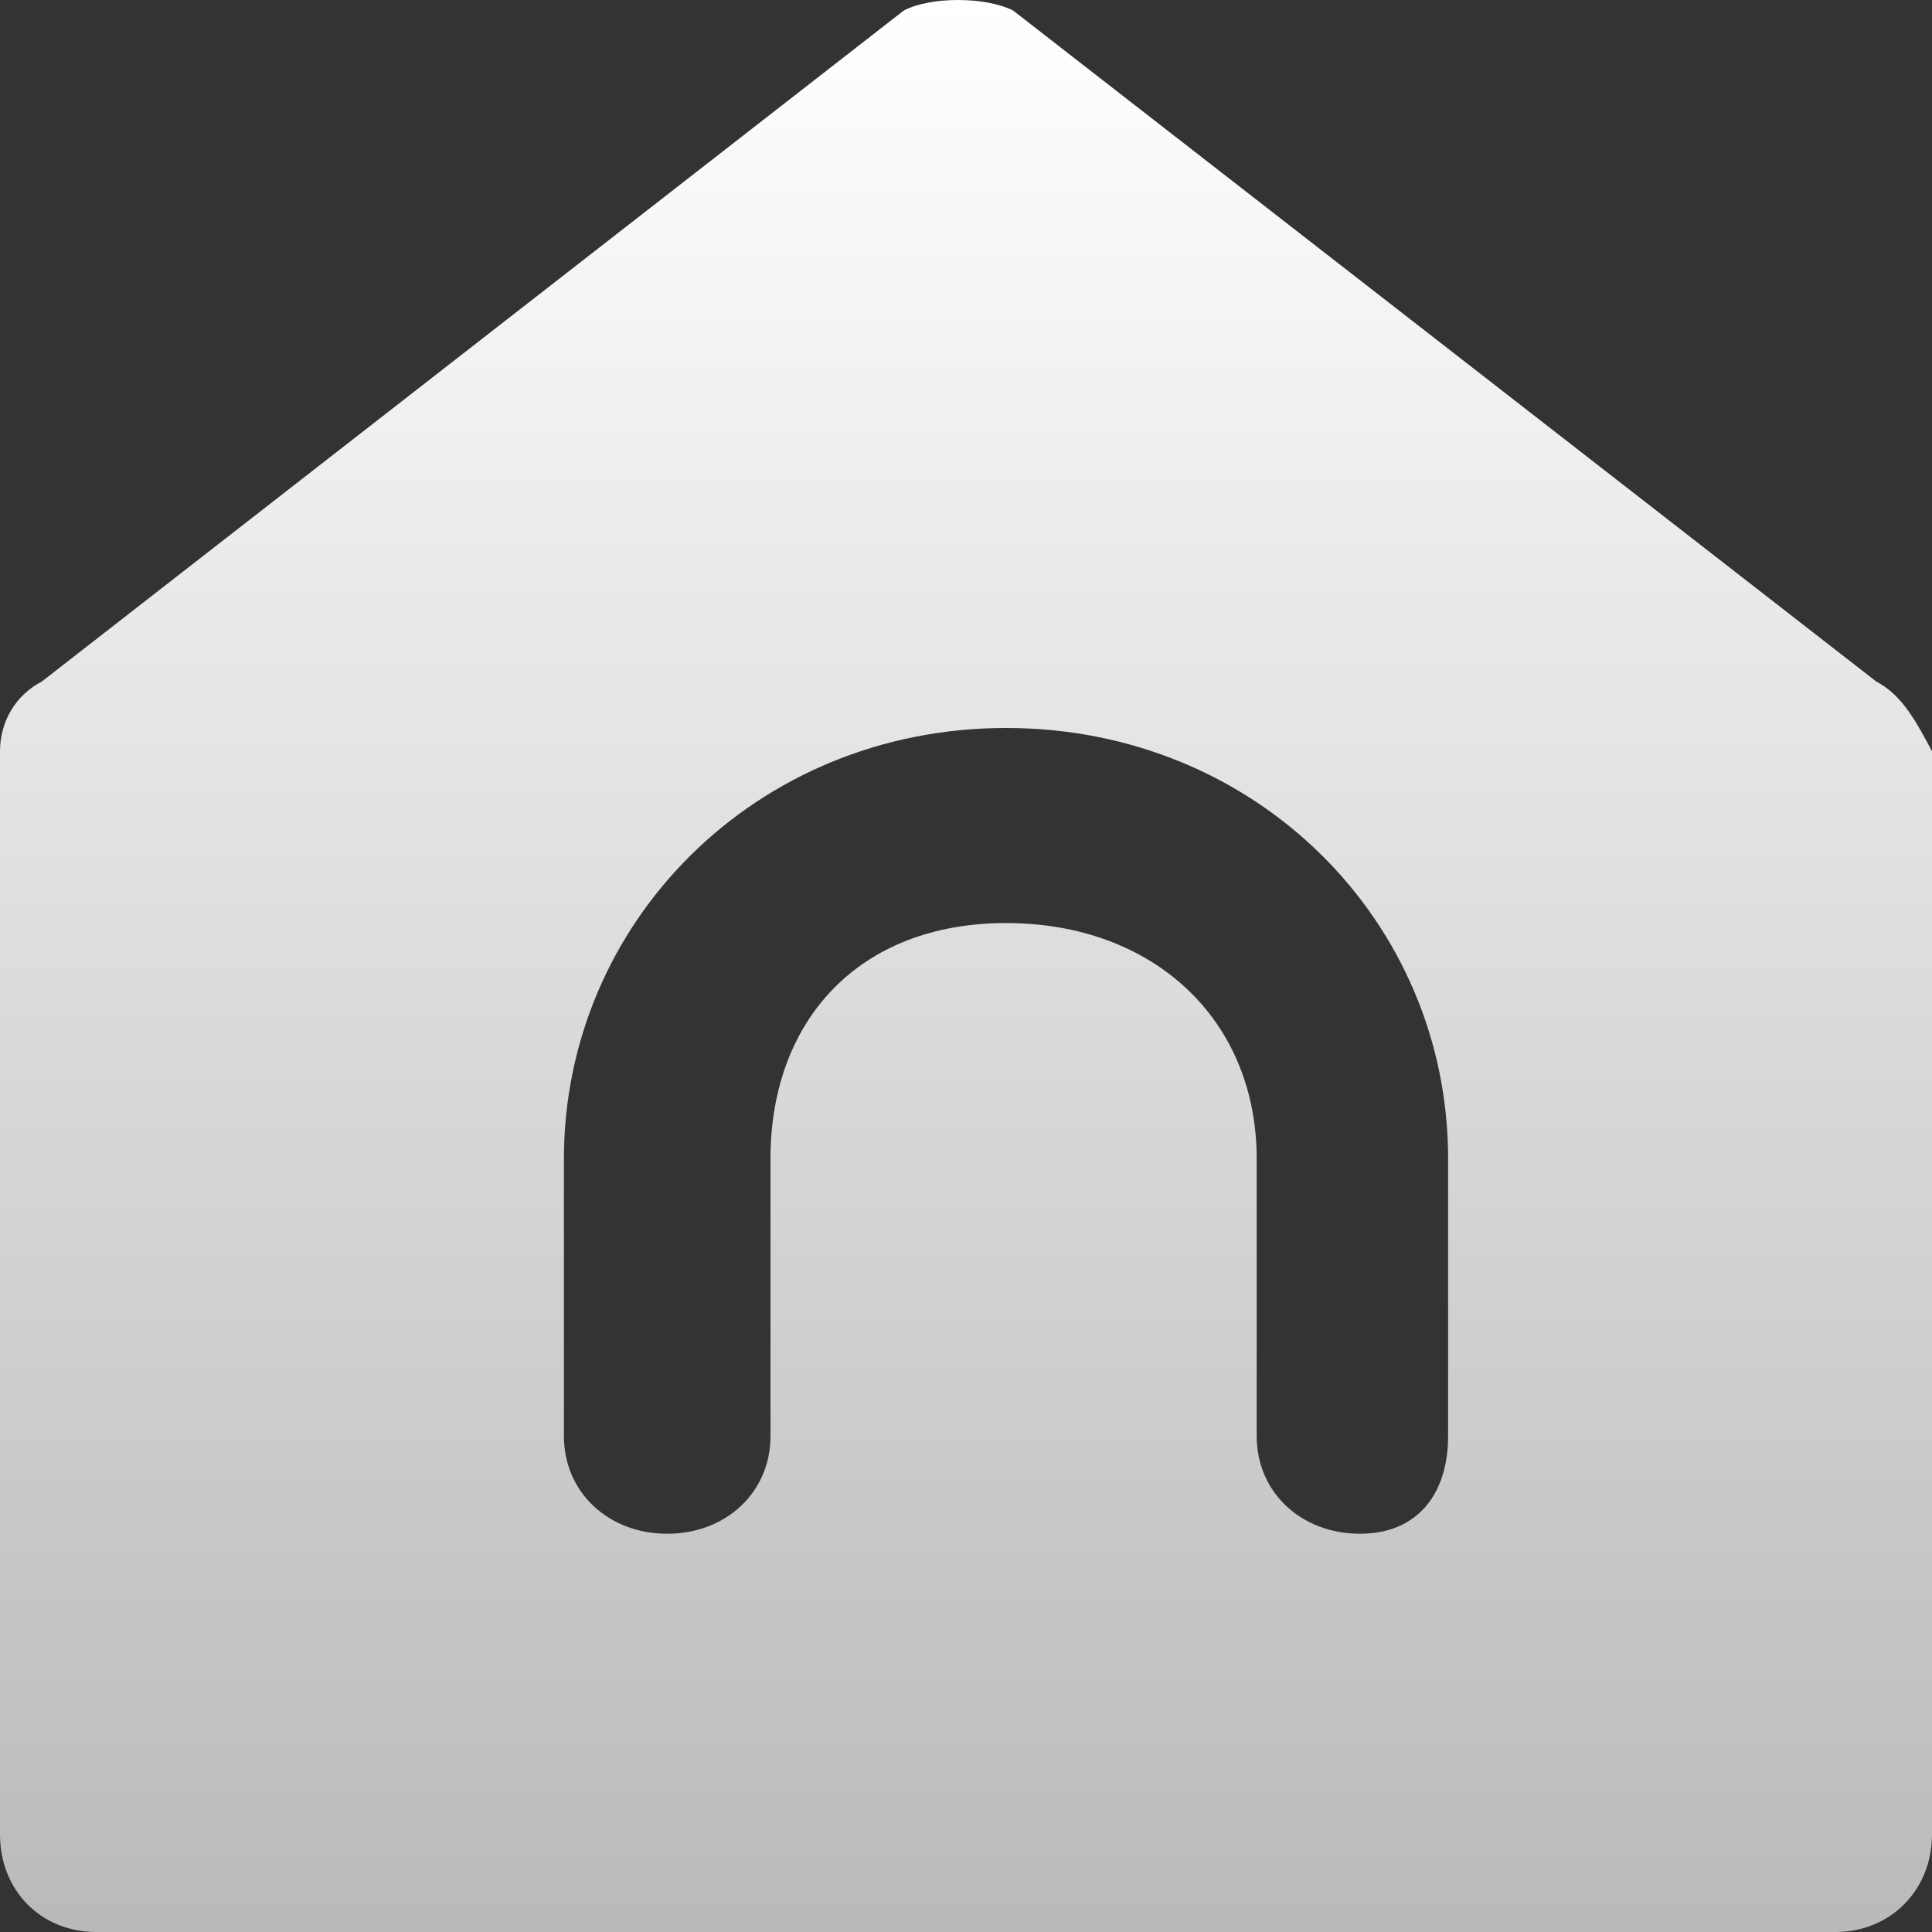 <svg xmlns="http://www.w3.org/2000/svg" width="35" height="35" viewBox="0 0 35 35" fill="none">
  <rect x="0" y="0" width="35" height="35" fill="#333333" stroke="none"/>
  <path d="M24.637 27.785C23.565 27.785 22.766 27.028 22.766 26.019V20.992C22.766 18.468 20.895 16.722 18.225 16.722C15.556 16.722 13.958 18.489 13.958 20.992V26.019C13.958 27.028 13.159 27.785 12.087 27.785C11.015 27.785 10.216 27.028 10.216 26.019V20.992C10.216 16.722 13.685 13.188 18.225 13.188C22.766 13.188 26.234 16.701 26.234 20.992V26.019C26.234 27.028 25.709 27.785 24.637 27.785ZM33.991 12.347L18.351 0.189C17.847 -0.063 16.859 -0.063 16.375 0.189L0.757 12.347C0.273 12.599 0 13.083 0 13.609V33.233C0 34.243 0.736 35 1.745 35H33.255C34.243 35 35 34.243 35 33.233V13.609C34.727 13.104 34.474 12.599 33.991 12.347Z" fill="url(#paint0_linear_8483_101902)"/>
  <defs>
    <linearGradient id="paint0_linear_8483_101902" x1="17.5" y1="0" x2="17.5" y2="35" gradientUnits="userSpaceOnUse">
      <stop stop-color="white"/>
      <stop offset="1" stop-color="white" stop-opacity="0.66"/>
    </linearGradient>
  </defs>
</svg>